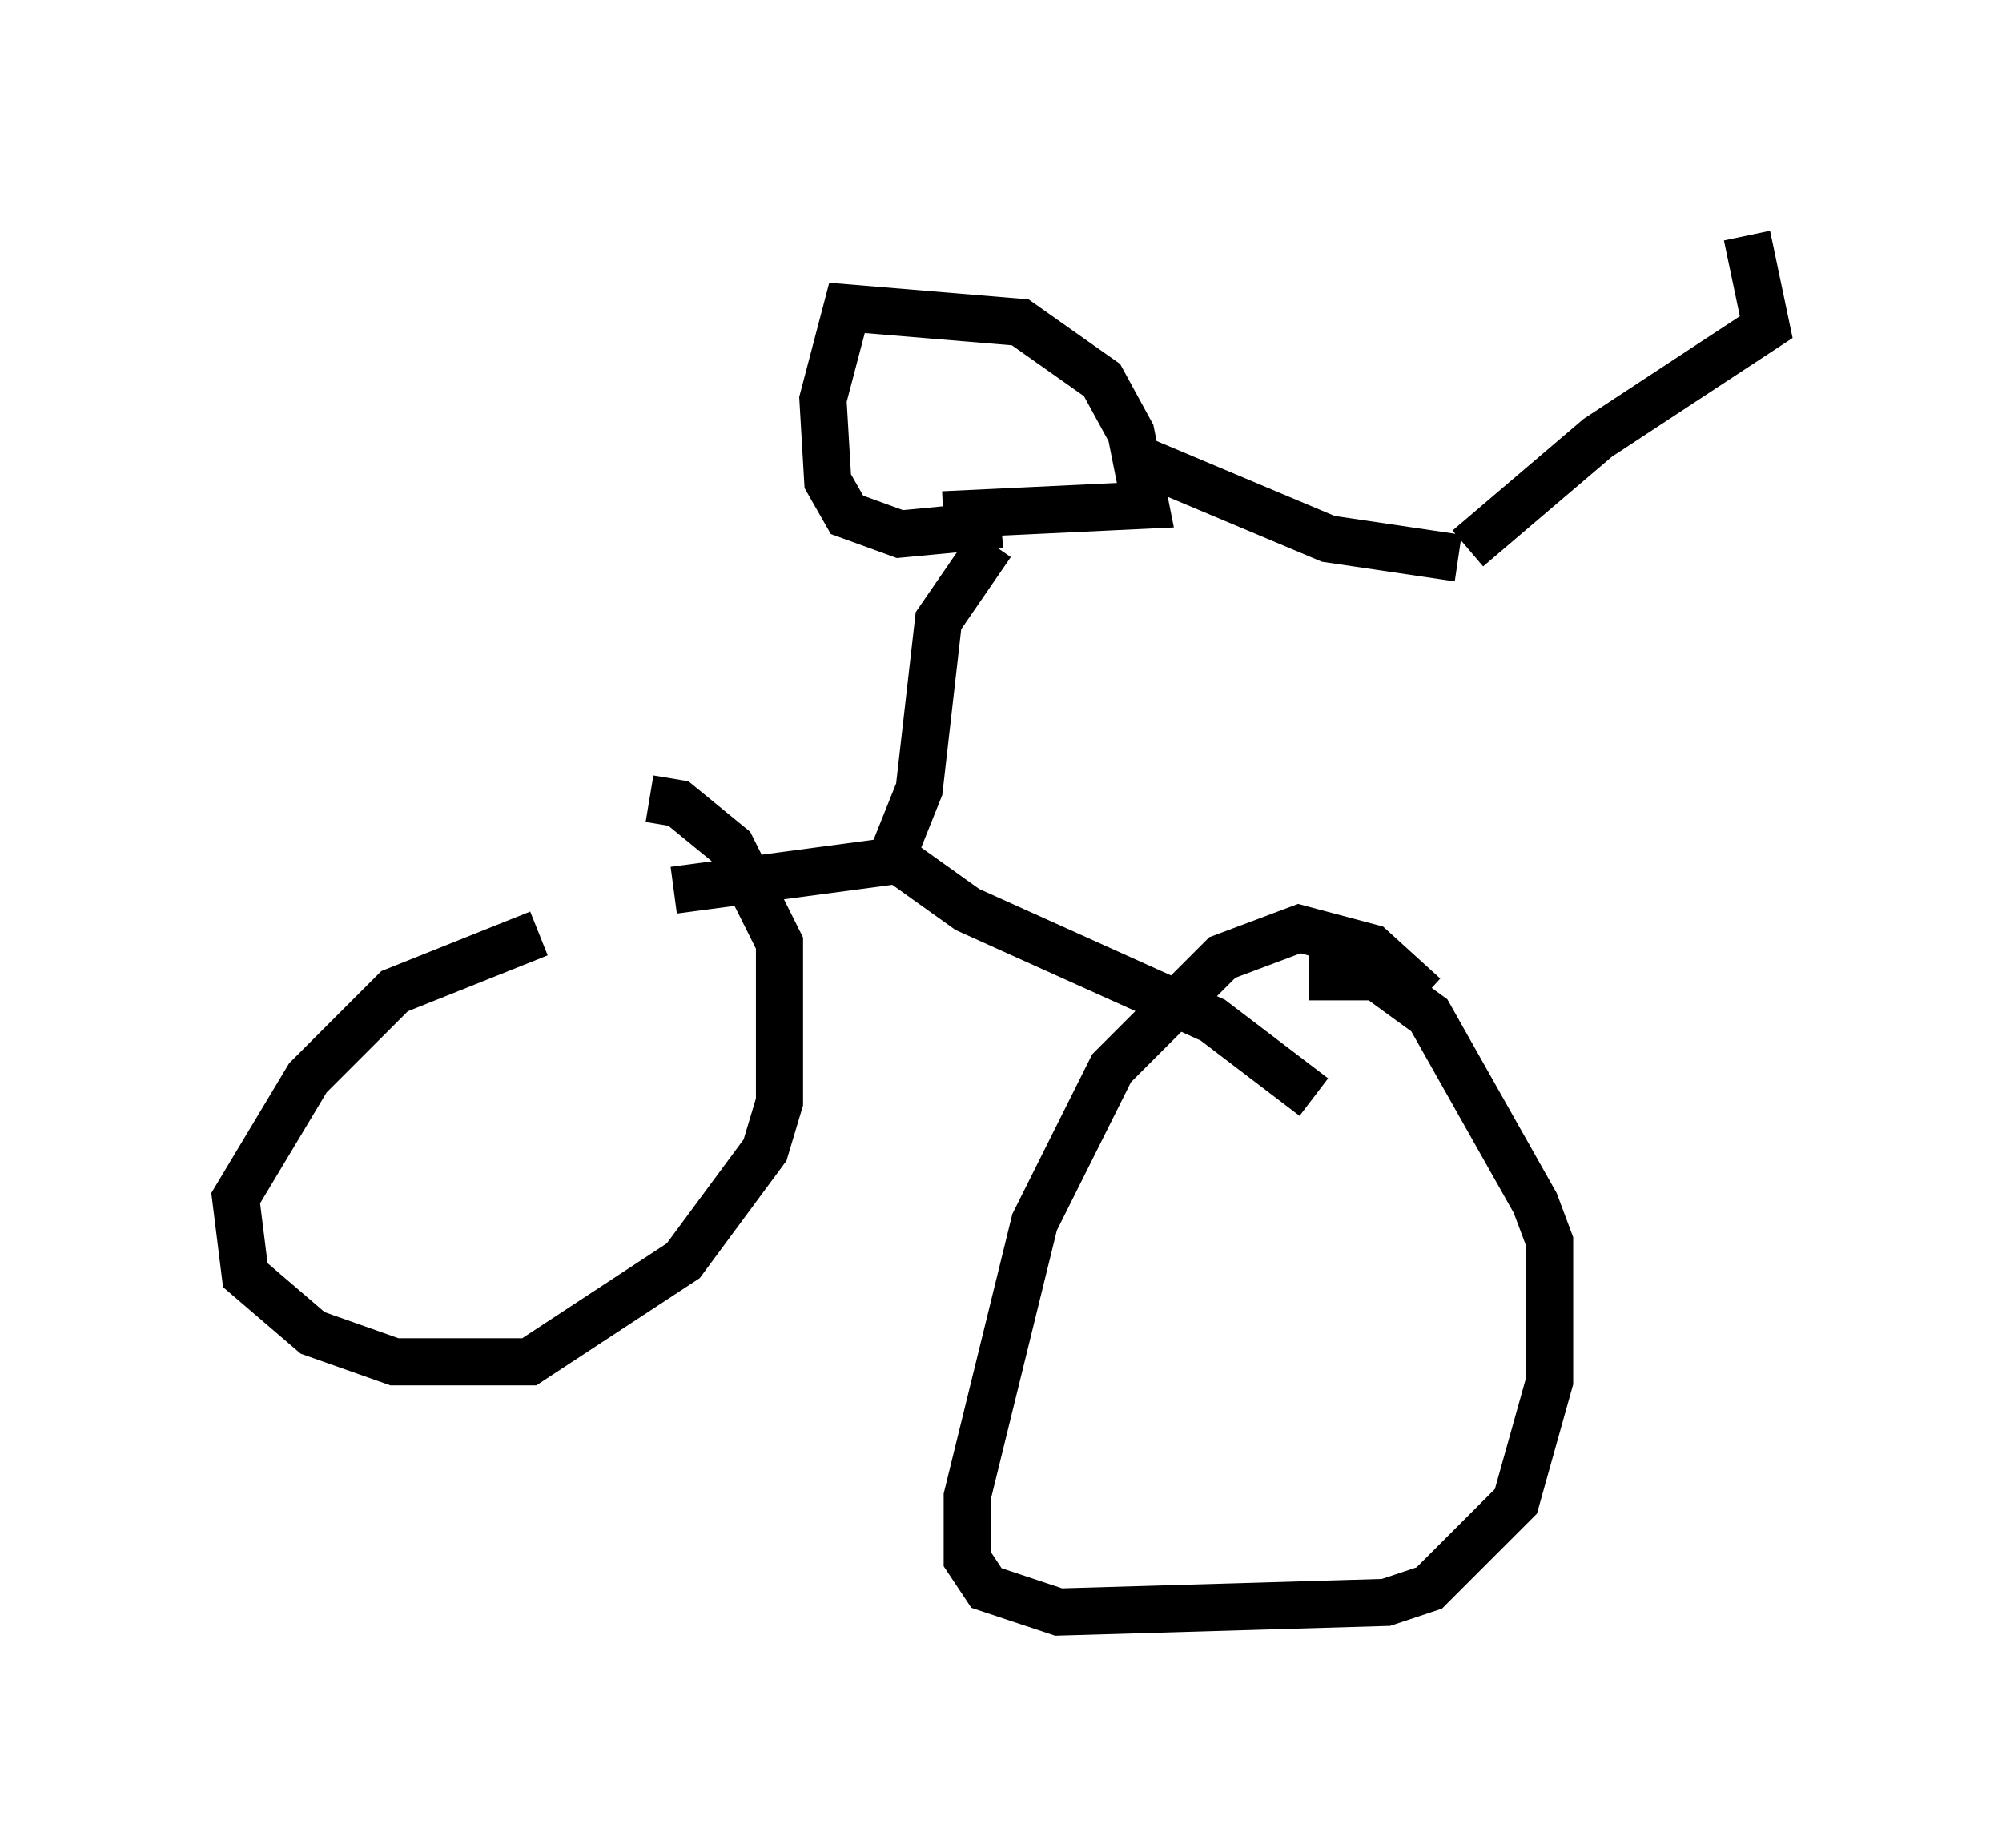 <?xml version="1.0" encoding="utf-8" ?>
<svg baseProfile="full" height="39.196" version="1.1" width="42.463" xmlns="http://www.w3.org/2000/svg" xmlns:ev="http://www.w3.org/2001/xml-events" xmlns:xlink="http://www.w3.org/1999/xlink"><defs /><rect fill="white" height="39.196" width="42.463" x="0" y="0" /><path d="M13.779, 19.496 m-2.348, 0.306 l-3.063, 1.225 -1.838, 1.838 l-1.531, 2.552 0.204, 1.633 l1.429, 1.225 1.735, 0.613 l2.858, 0.0 3.267, -2.144 l1.735, -2.348 0.306, -1.021 l0.0, -3.369 -1.021, -2.042 l-1.123, -0.919 -0.613, -0.102 m16.436, 4.185 l-1.123, -1.021 -1.531, -0.408 l-1.633, 0.613 -2.348, 2.348 l-1.633, 3.267 -1.429, 5.819 l0.0, 1.327 0.408, 0.613 l1.531, 0.51 6.942, -0.204 l0.919, -0.306 1.838, -1.838 l0.715, -2.552 0.0, -2.96 l-0.306, -0.817 -2.246, -3.981 l-1.123, -0.817 -1.429, 0.0 m-7.758, -9.8 l4.288, -0.204 -0.306, -1.531 l-0.613, -1.123 -1.735, -1.225 l-3.675, -0.306 -0.51, 1.94 l0.102, 1.735 0.408, 0.715 l1.123, 0.408 2.144, -0.204 m-0.204, 0.408 l-1.123, 1.633 -0.408, 3.573 l-0.613, 1.531 -4.594, 0.613 m4.798, -0.613 l1.429, 1.021 5.206, 2.348 l2.144, 1.633 m-3.573, -13.475 l3.879, 1.633 2.756, 0.408 m0.204, -0.204 l2.756, -2.348 3.573, -2.348 l-0.408, -1.94 " fill="none" stroke="black" stroke-width="1" /></svg>